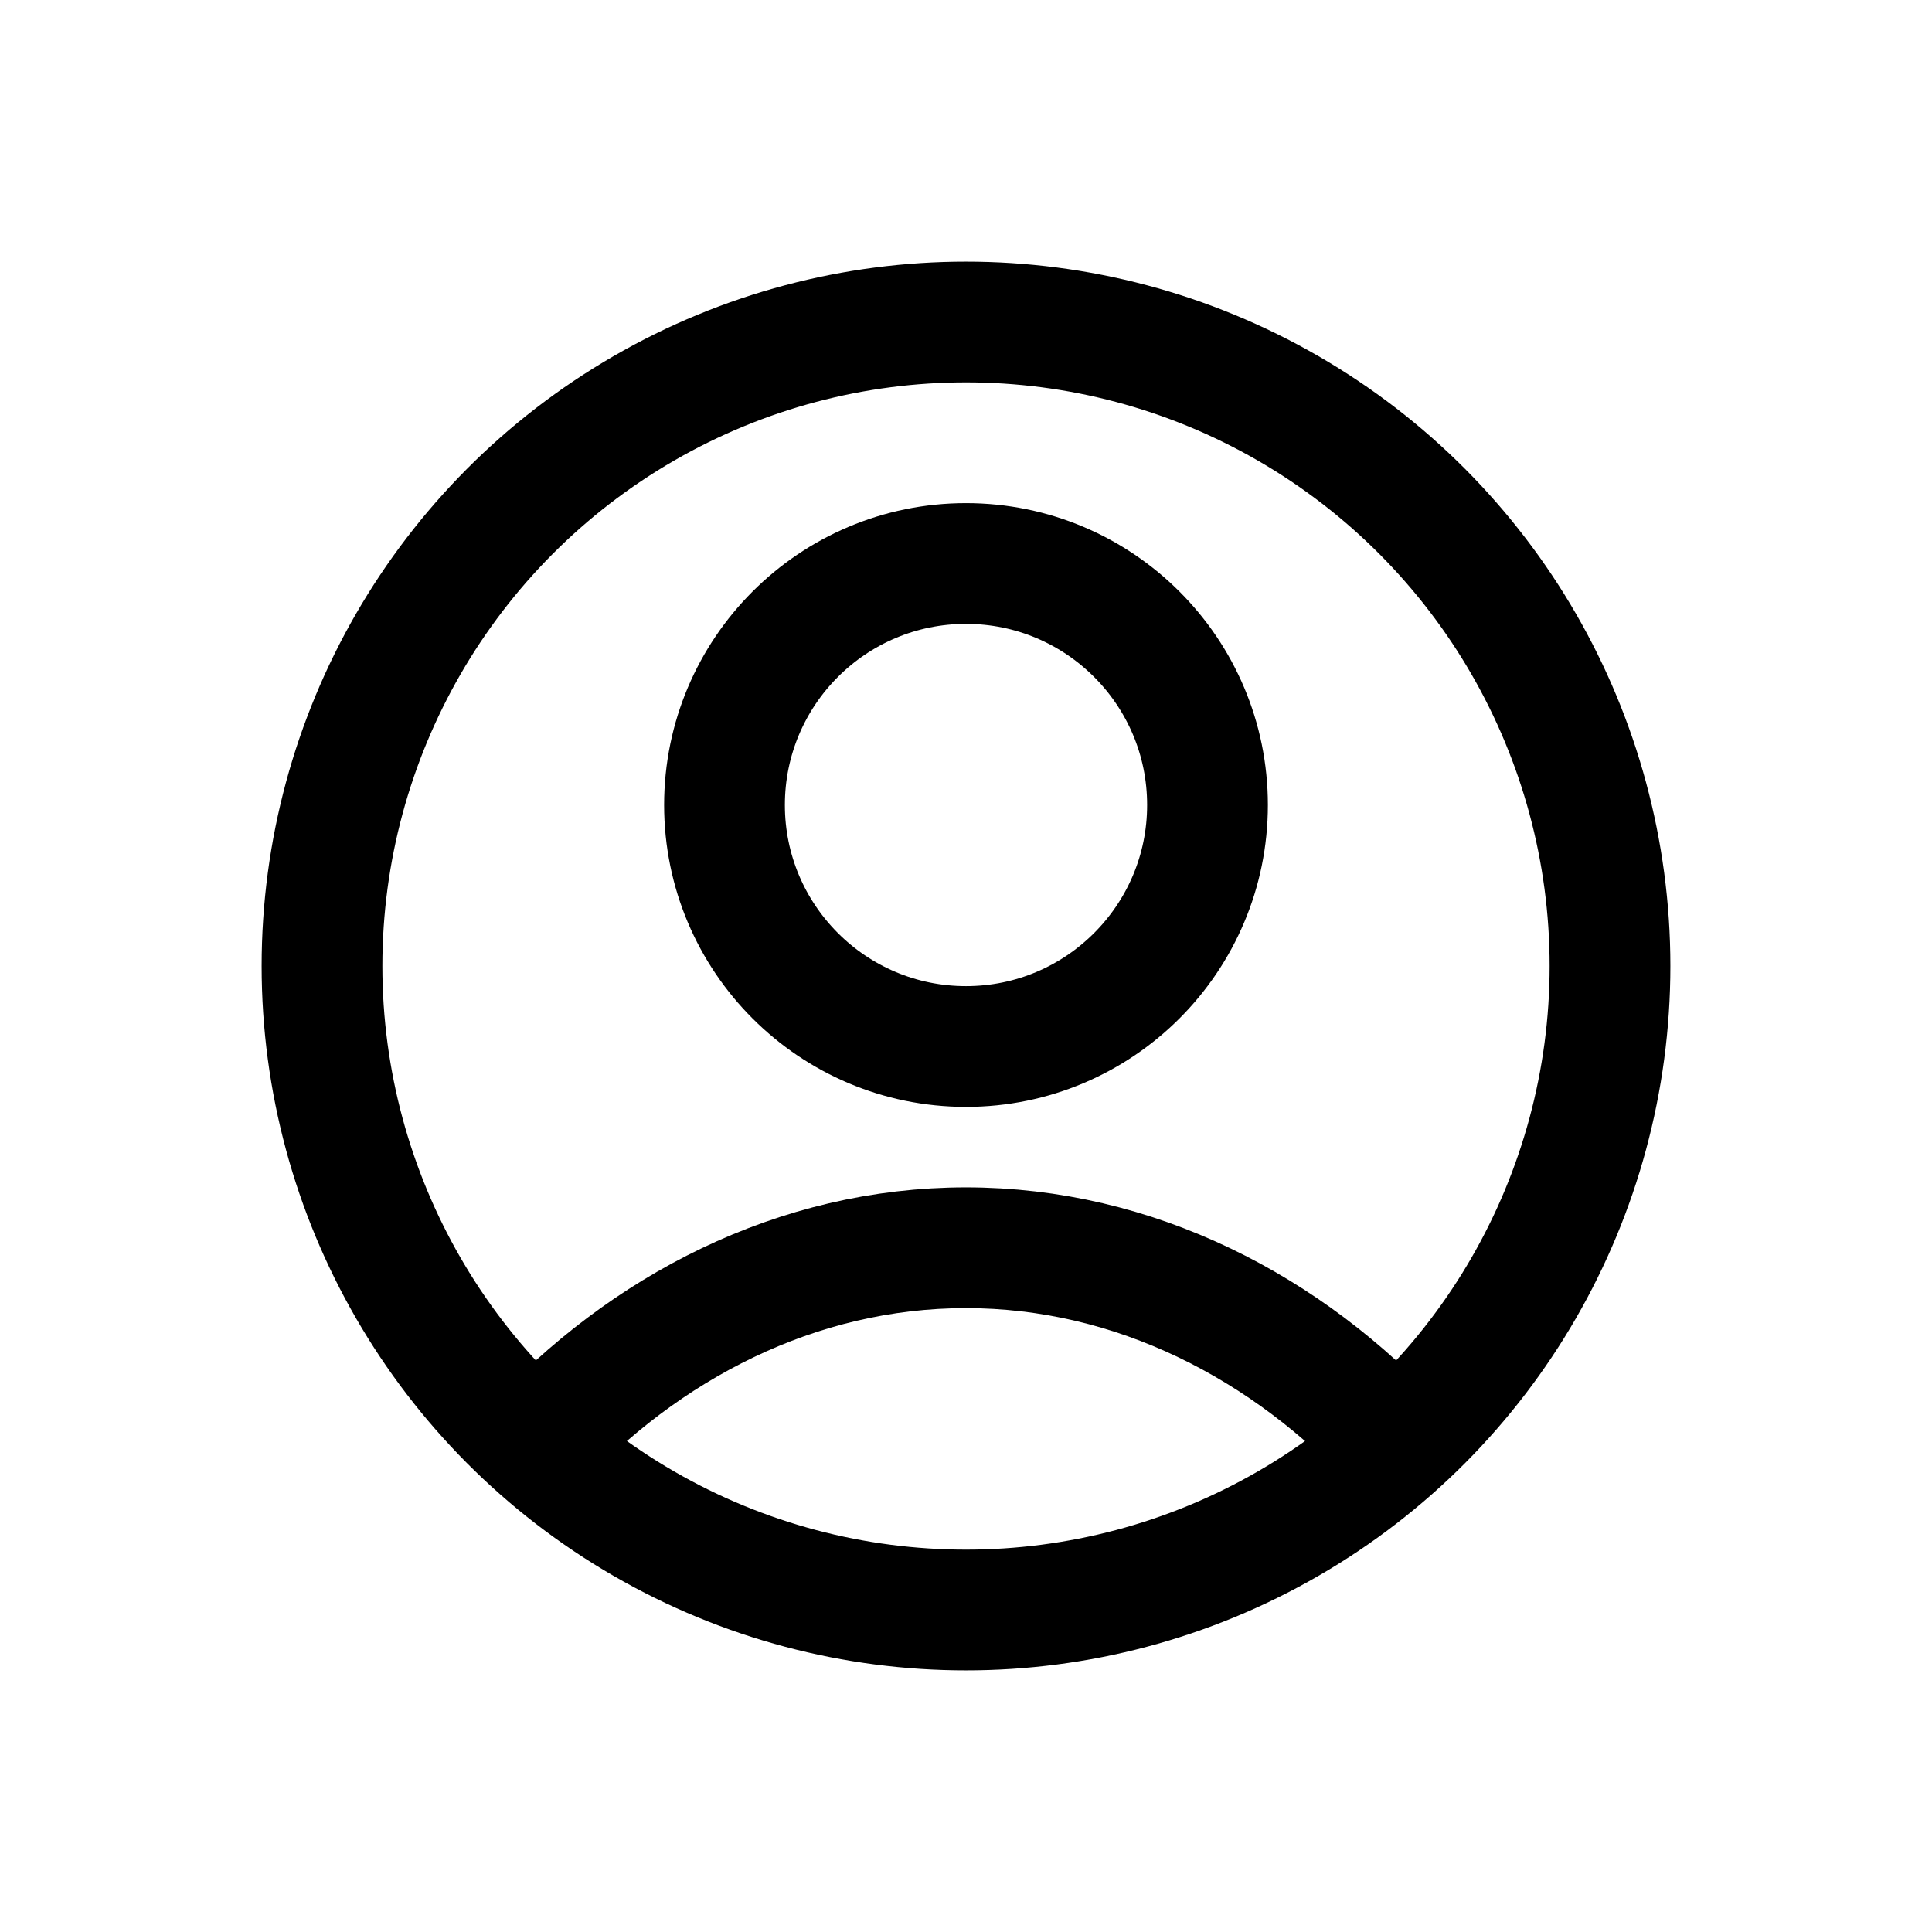 <svg width="24" height="24" viewBox="0 0 24 24" fill="none" xmlns="http://www.w3.org/2000/svg">
<circle cx="12" cy="10" r="3" stroke="currentColor" stroke-width="1.5"/>
<circle cx="12" cy="12" r="8" stroke="currentColor" stroke-width="1.5"/>
<path d="M17.386 18C15.997 16.487 14.096 15.5 11.999 15.5C9.903 15.5 8.002 16.487 6.613 18" stroke="currentColor" stroke-width="1.5"/>
</svg>

